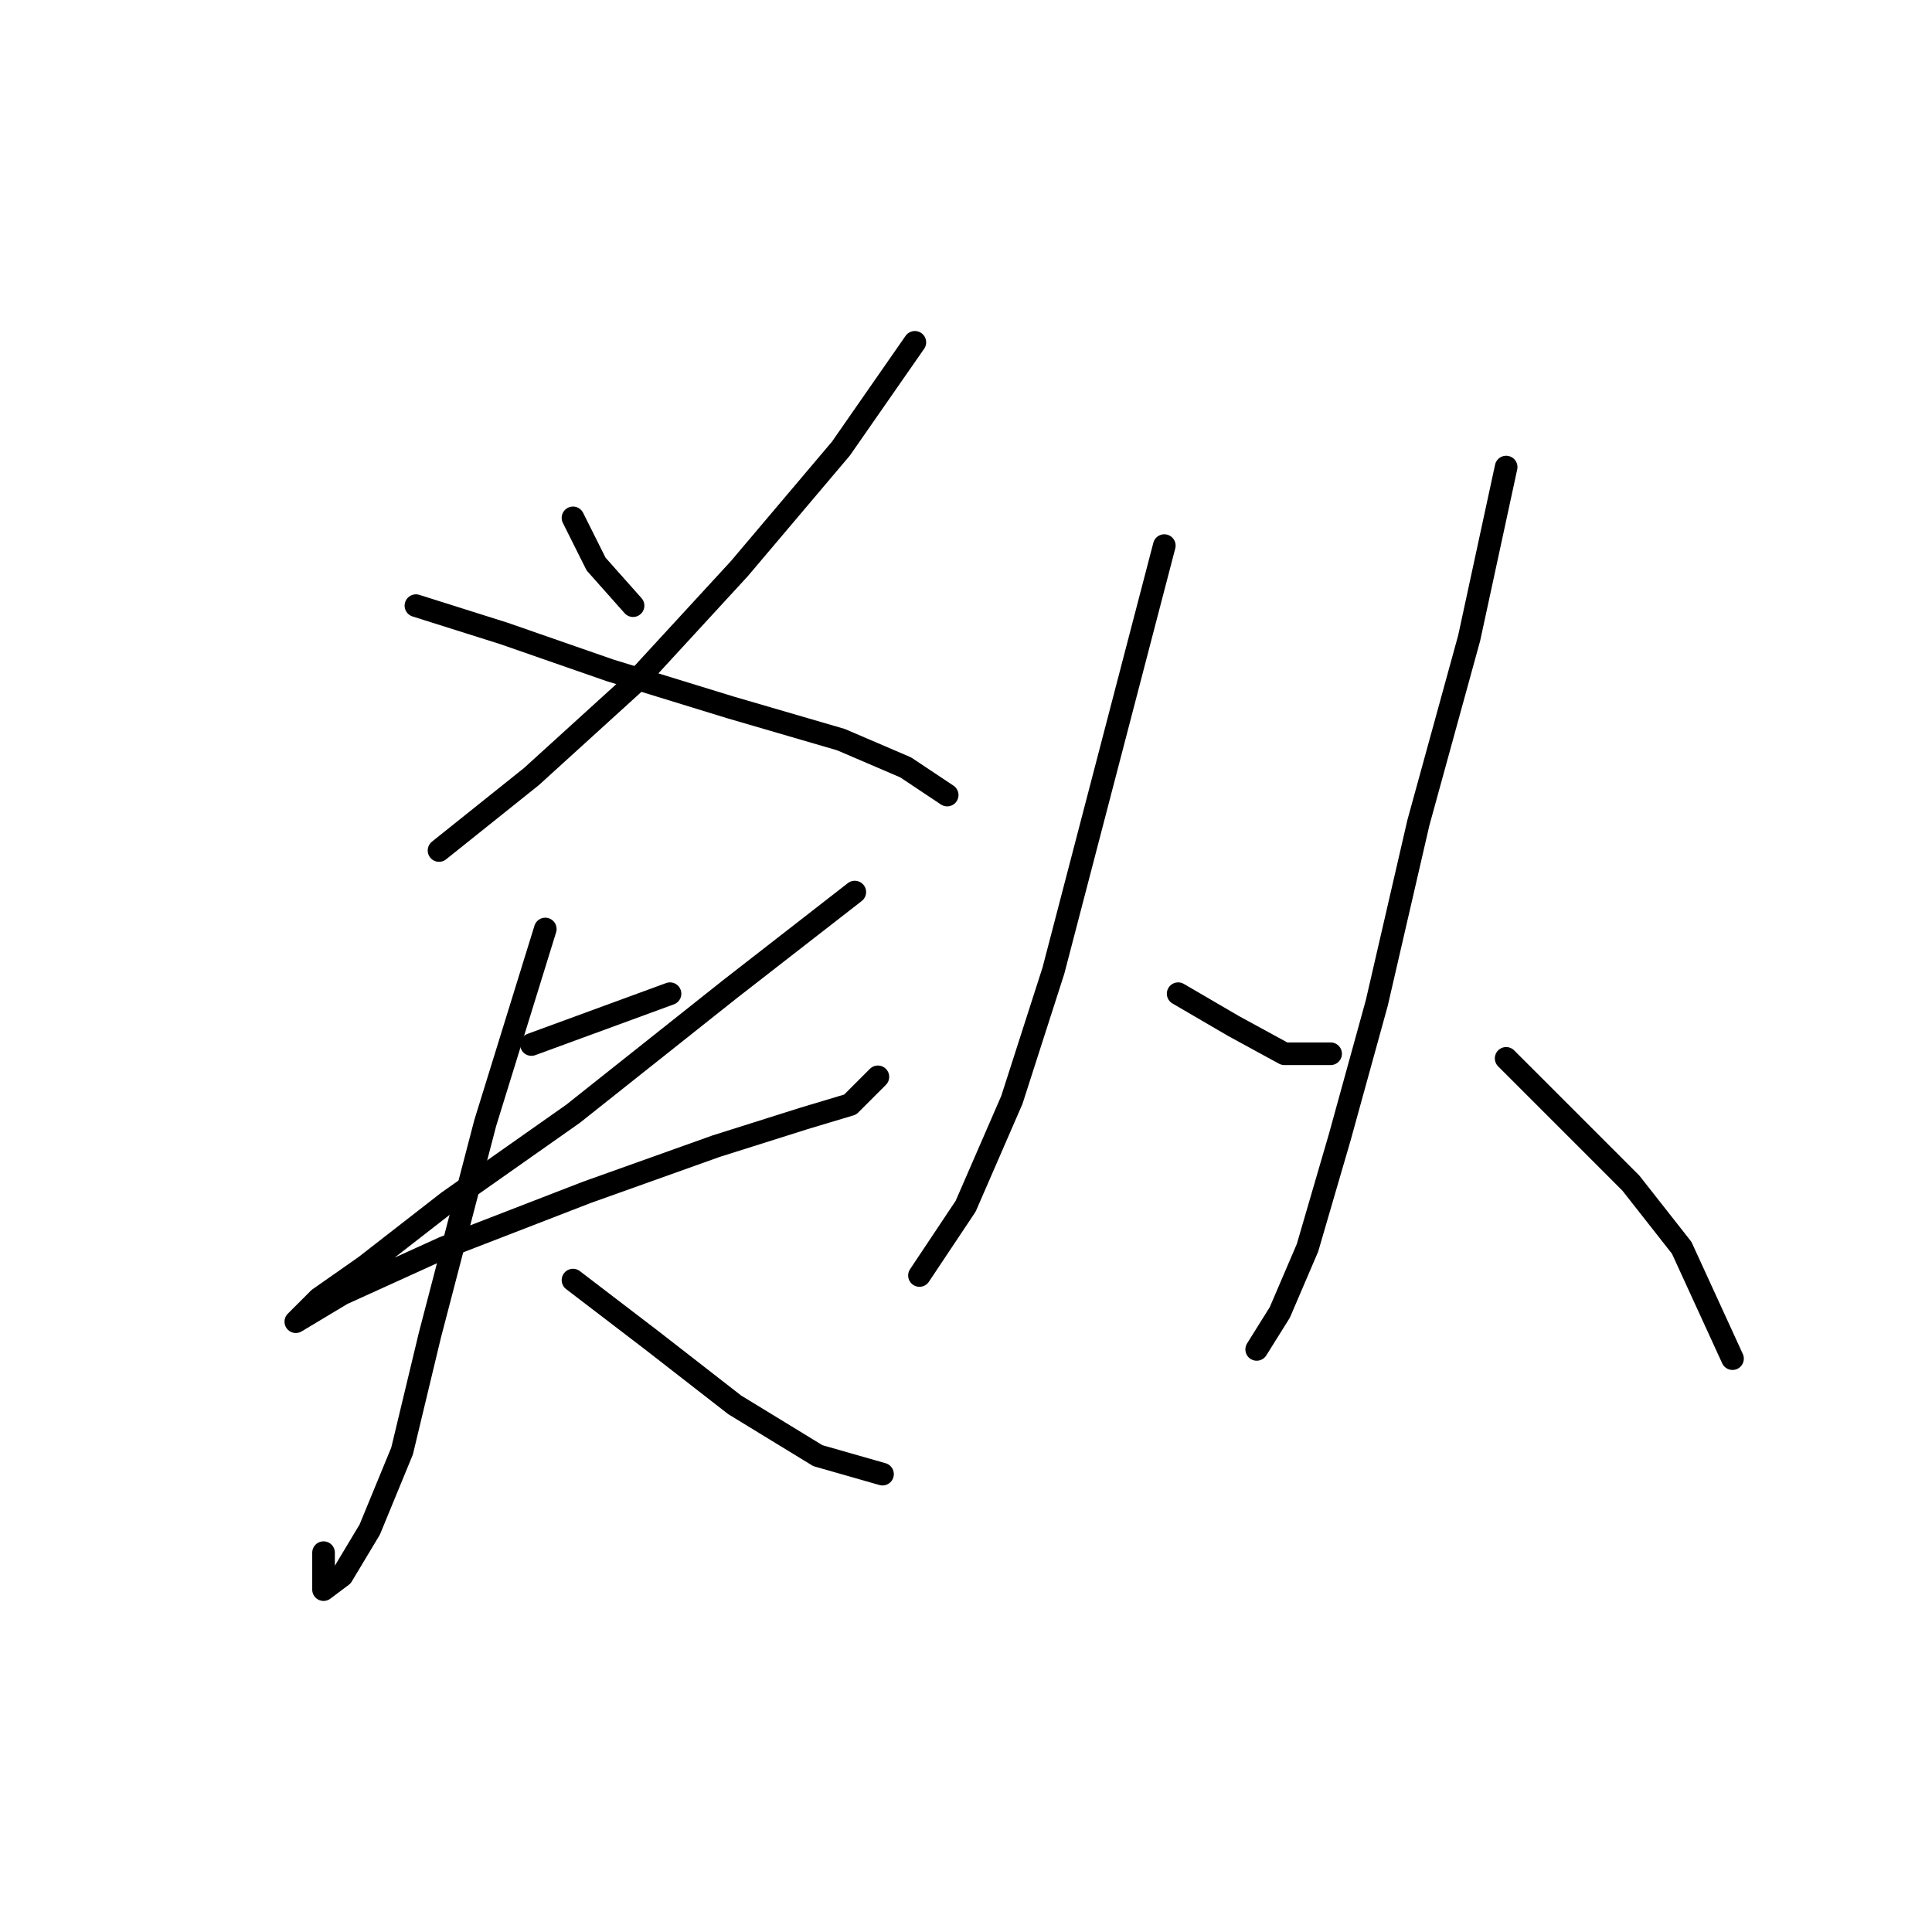 <?xml version="1.0" standalone="no"?>
    <svg width="256" height="256" xmlns="http://www.w3.org/2000/svg" version="1.1">
    <polyline stroke="black" stroke-width="3" stroke-linecap="round" fill="transparent" stroke-linejoin="round" points="75.925 68.622 78.986 74.744 83.883 80.253 83.883 80.253 " />
        <polyline stroke="black" stroke-width="3" stroke-linecap="round" fill="transparent" stroke-linejoin="round" points="121.222 45.362 111.428 59.441 97.961 75.356 83.883 90.658 70.416 102.901 58.174 112.695 58.174 112.695 " />
        <polyline stroke="black" stroke-width="3" stroke-linecap="round" fill="transparent" stroke-linejoin="round" points="55.113 80.253 66.744 83.925 80.822 88.822 96.737 93.719 111.428 98.004 119.997 101.677 125.506 105.349 125.506 105.349 " />
        <polyline stroke="black" stroke-width="3" stroke-linecap="round" fill="transparent" stroke-linejoin="round" points="70.416 138.403 88.78 131.67 88.78 131.67 " />
        <polyline stroke="black" stroke-width="3" stroke-linecap="round" fill="transparent" stroke-linejoin="round" points="113.264 118.204 96.737 131.058 75.925 147.585 59.398 159.215 48.38 167.785 42.259 172.07 39.198 175.13 39.198 175.13 45.32 171.457 58.786 165.336 77.762 157.991 94.901 151.87 106.531 148.197 112.652 146.361 116.325 142.688 116.325 142.688 " />
        <polyline stroke="black" stroke-width="3" stroke-linecap="round" fill="transparent" stroke-linejoin="round" points="72.253 123.1 64.295 148.809 56.95 176.966 53.277 192.269 48.992 202.675 45.32 208.796 42.871 210.633 42.871 205.736 42.871 205.736 " />
        <polyline stroke="black" stroke-width="3" stroke-linecap="round" fill="transparent" stroke-linejoin="round" points="75.925 169.621 86.331 177.579 97.349 186.148 108.367 192.881 116.937 195.33 116.937 195.33 " />
        <polyline stroke="black" stroke-width="3" stroke-linecap="round" fill="transparent" stroke-linejoin="round" points="154.276 72.295 139.585 128.61 134.076 145.749 127.955 159.827 121.834 169.009 121.834 169.009 " />
        <polyline stroke="black" stroke-width="3" stroke-linecap="round" fill="transparent" stroke-linejoin="round" points="156.112 131.67 163.457 135.955 170.191 139.628 176.312 139.628 176.312 139.628 " />
        <polyline stroke="black" stroke-width="3" stroke-linecap="round" fill="transparent" stroke-linejoin="round" points="199.572 61.889 194.675 84.537 187.942 109.022 182.433 132.894 177.536 150.646 173.251 165.336 169.579 173.906 166.518 178.803 166.518 178.803 " />
        <polyline stroke="black" stroke-width="3" stroke-linecap="round" fill="transparent" stroke-linejoin="round" points="199.572 140.24 207.53 148.197 216.099 156.767 222.832 165.336 229.566 180.027 229.566 180.027 " />
        </svg>